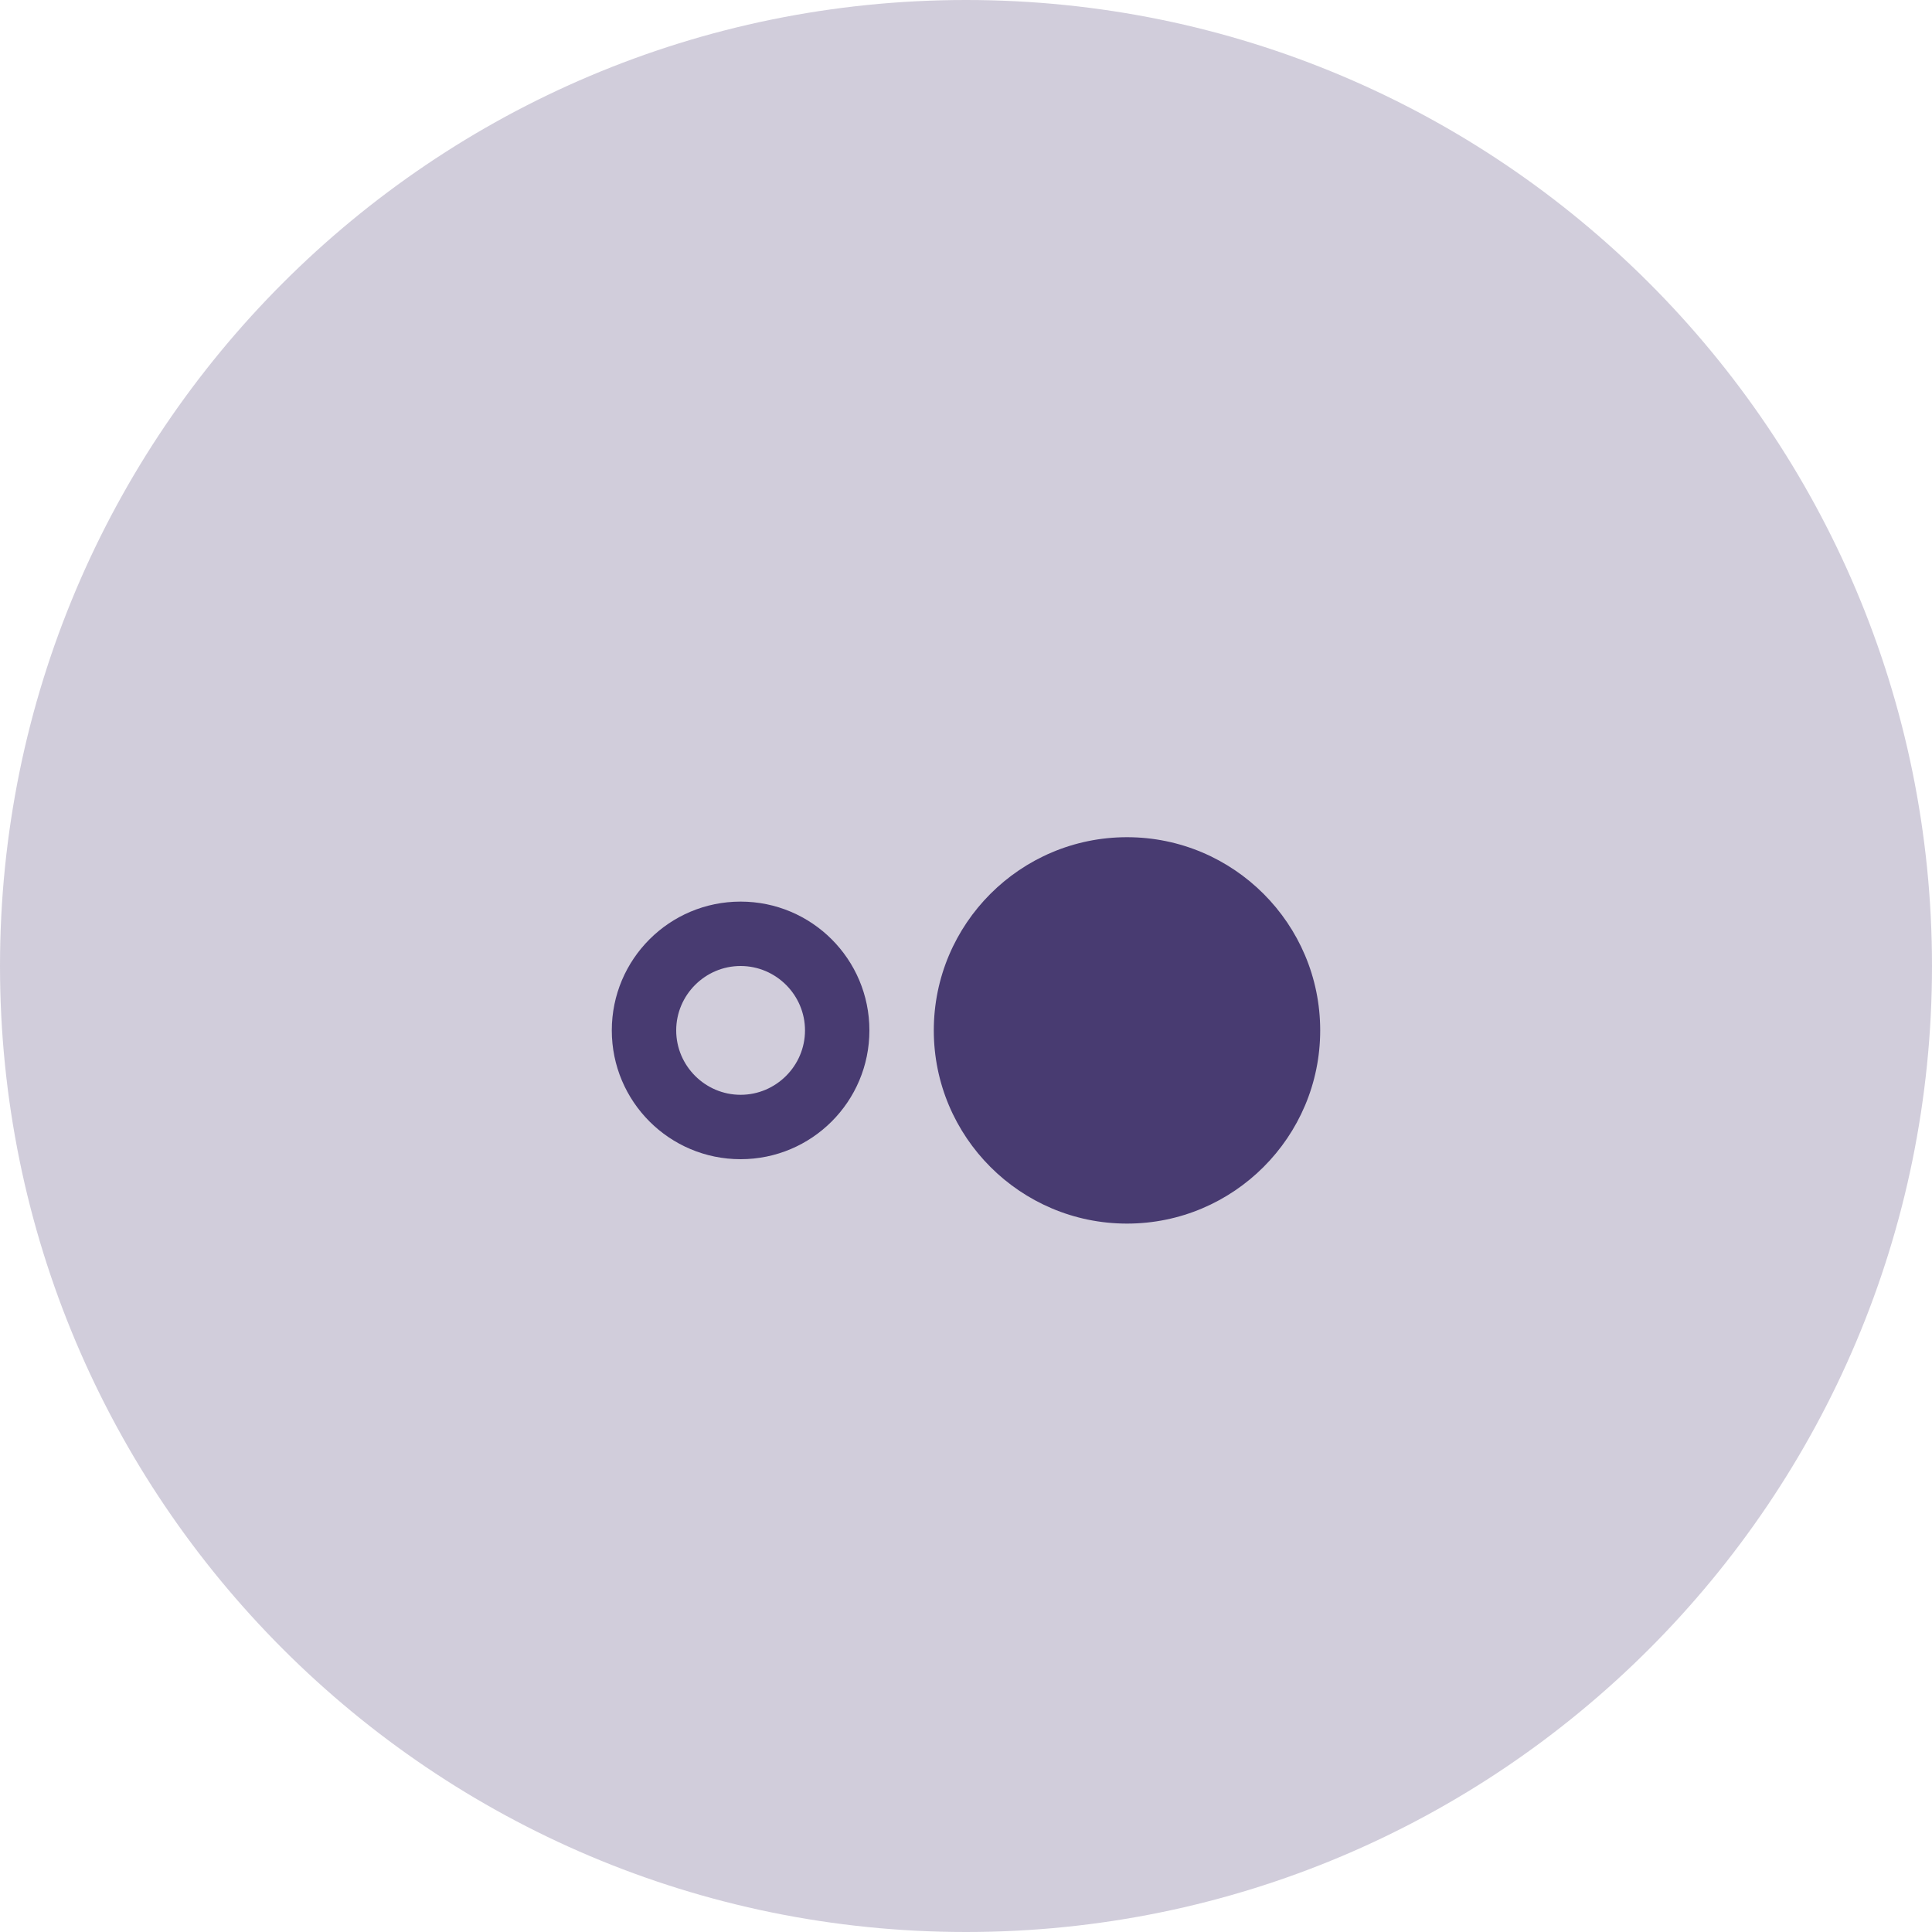 <?xml version="1.0" encoding="UTF-8" standalone="no"?>
<svg
   xmlns:dc="http://purl.org/dc/elements/1.1/"
   xmlns:cc="http://creativecommons.org/ns#"
   xmlns:rdf="http://www.w3.org/1999/02/22-rdf-syntax-ns#"
   xmlns:svg="http://www.w3.org/2000/svg"
   xmlns="http://www.w3.org/2000/svg"
   xmlns:sodipodi="http://sodipodi.sourceforge.net/DTD/sodipodi-0.dtd"
   xmlns:inkscape="http://www.inkscape.org/namespaces/inkscape"
   width="60"
   height="60"
   viewBox="0 0 60 60"
   fill="none"
   version="1.1"
   id="svg94"
   sodipodi:docname="Group-5-2-1-Greetings-Icon-Circle.svg"
   inkscape:version="1.0.1 (1.0.1+r73)">
  <defs
     id="defs98" />
  <sodipodi:namedview
     pagecolor="#ffffff"
     bordercolor="#666666"
     borderopacity="1"
     objecttolerance="10"
     gridtolerance="10"
     guidetolerance="10"
     inkscape:pageopacity="0"
     inkscape:pageshadow="2"
     inkscape:window-width="1366"
     inkscape:window-height="719"
     id="namedview96"
     showgrid="false"
     inkscape:zoom="8.9666667"
     inkscape:cx="31.394052"
     inkscape:cy="15.543967"
     inkscape:window-x="0"
     inkscape:window-y="25"
     inkscape:window-maximized="1"
     inkscape:current-layer="svg94" />
  <g
     id="g927">
    <path
       d="M30 60C46.569 60 60 46.569 60 30C60 13.431 46.569 0 30 0C13.431 0 0 13.431 0 30C0 46.569 13.431 60 30 60Z"
       fill="#DA0DE9"
       fill-opacity="0.25"
       id="path90"
       style="fill:#483b71;fill-opacity:0.251" />
    <path
       d="M35 26C31.69 26 29 28.69 29 32C29 35.31 31.69 38 35 38C38.31 38 41 35.31 41 32C41 28.69 38.31 26 35 26ZM23 28C20.79 28 19 29.79 19 32C19 34.21 20.79 36 23 36C25.21 36 27 34.21 27 32C27 29.79 25.21 28 23 28ZM23 34C21.9 34 21 33.1 21 32C21 30.9 21.9 30 23 30C24.1 30 25 30.9 25 32C25 33.1 24.1 34 23 34Z"
       fill="#DA0DE9"
       id="path92"
       style="fill:#483b71;fill-opacity:1" />
  </g>
</svg>
